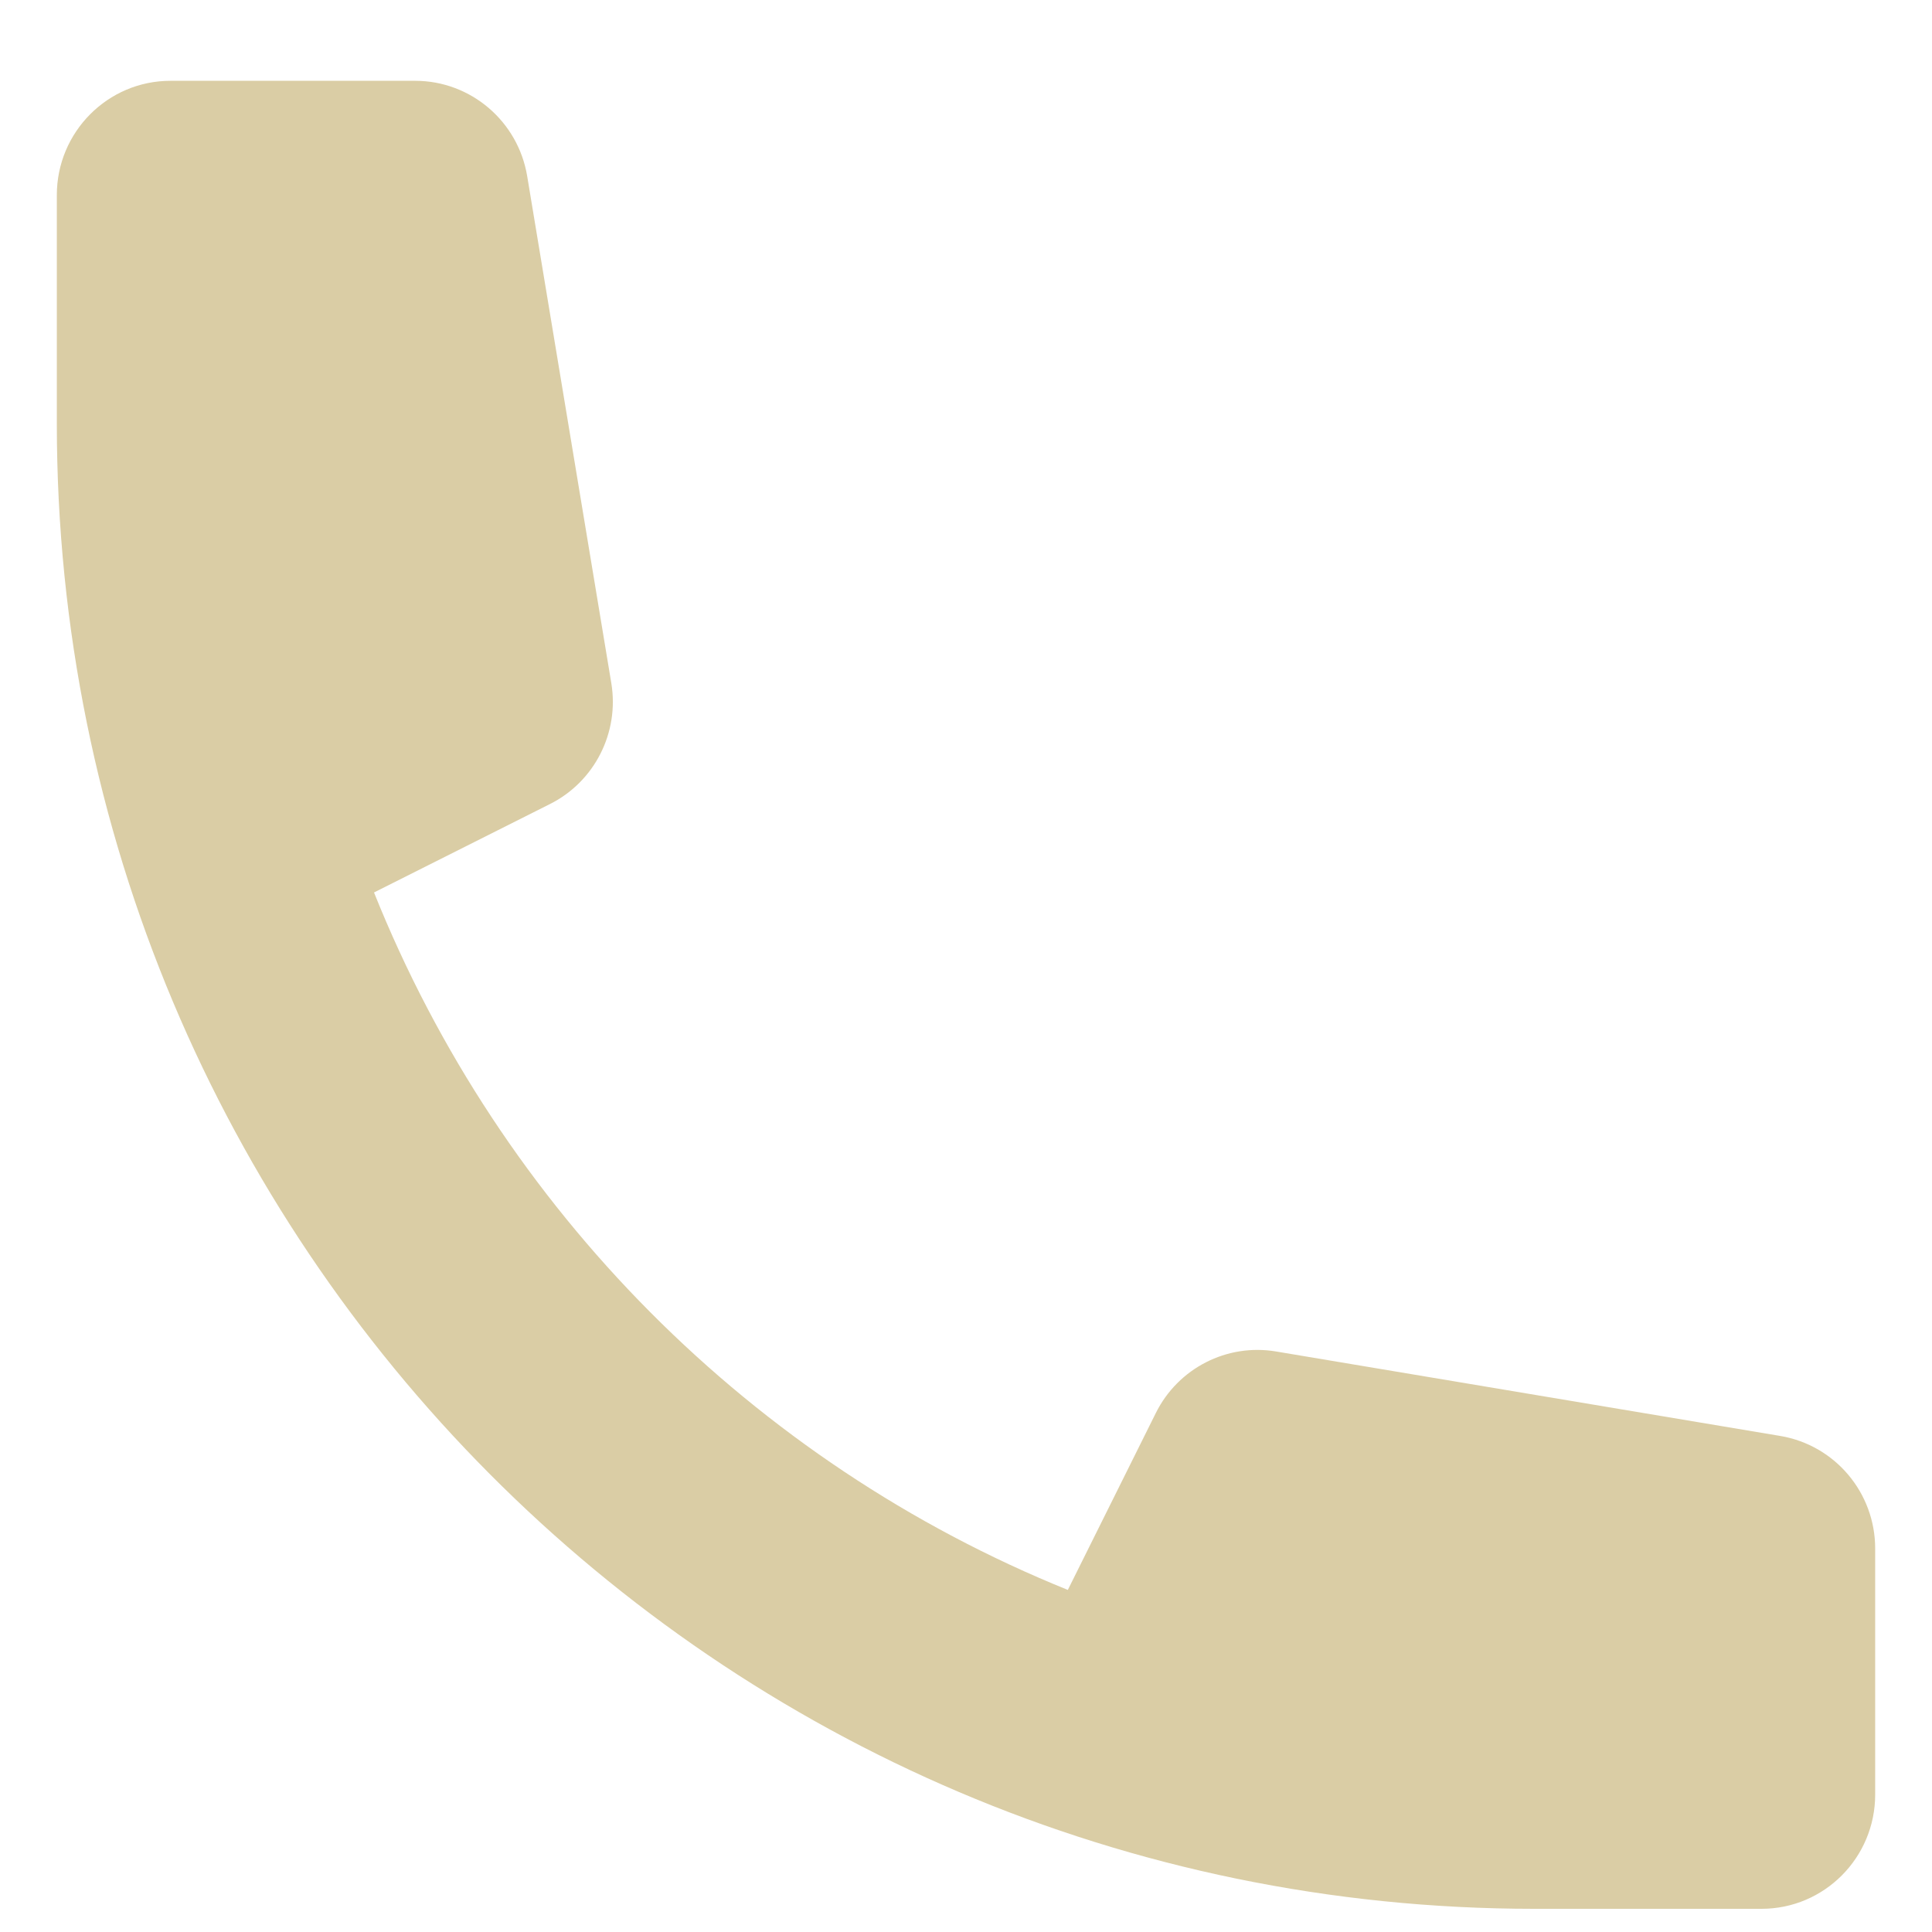 <svg width="15" height="15" viewBox="0 0 16 17" fill="none" xmlns="http://www.w3.org/2000/svg">
<path d="M0 1.717C0 1.162 0.448 0.711 1 0.711H3.153C3.642 0.711 4.059 1.067 4.139 1.551L4.879 6.011C4.951 6.446 4.732 6.878 4.339 7.075L2.791 7.853C3.908 10.642 6.122 12.868 8.896 13.99L9.67 12.434C9.866 12.039 10.296 11.819 10.729 11.892L15.164 12.635C15.647 12.716 16 13.135 16 13.626V15.791C16 16.346 15.552 16.796 15 16.796H13C5.82 16.796 0 10.945 0 3.727V1.717Z" fill="#DACDA5"/>
</svg>
